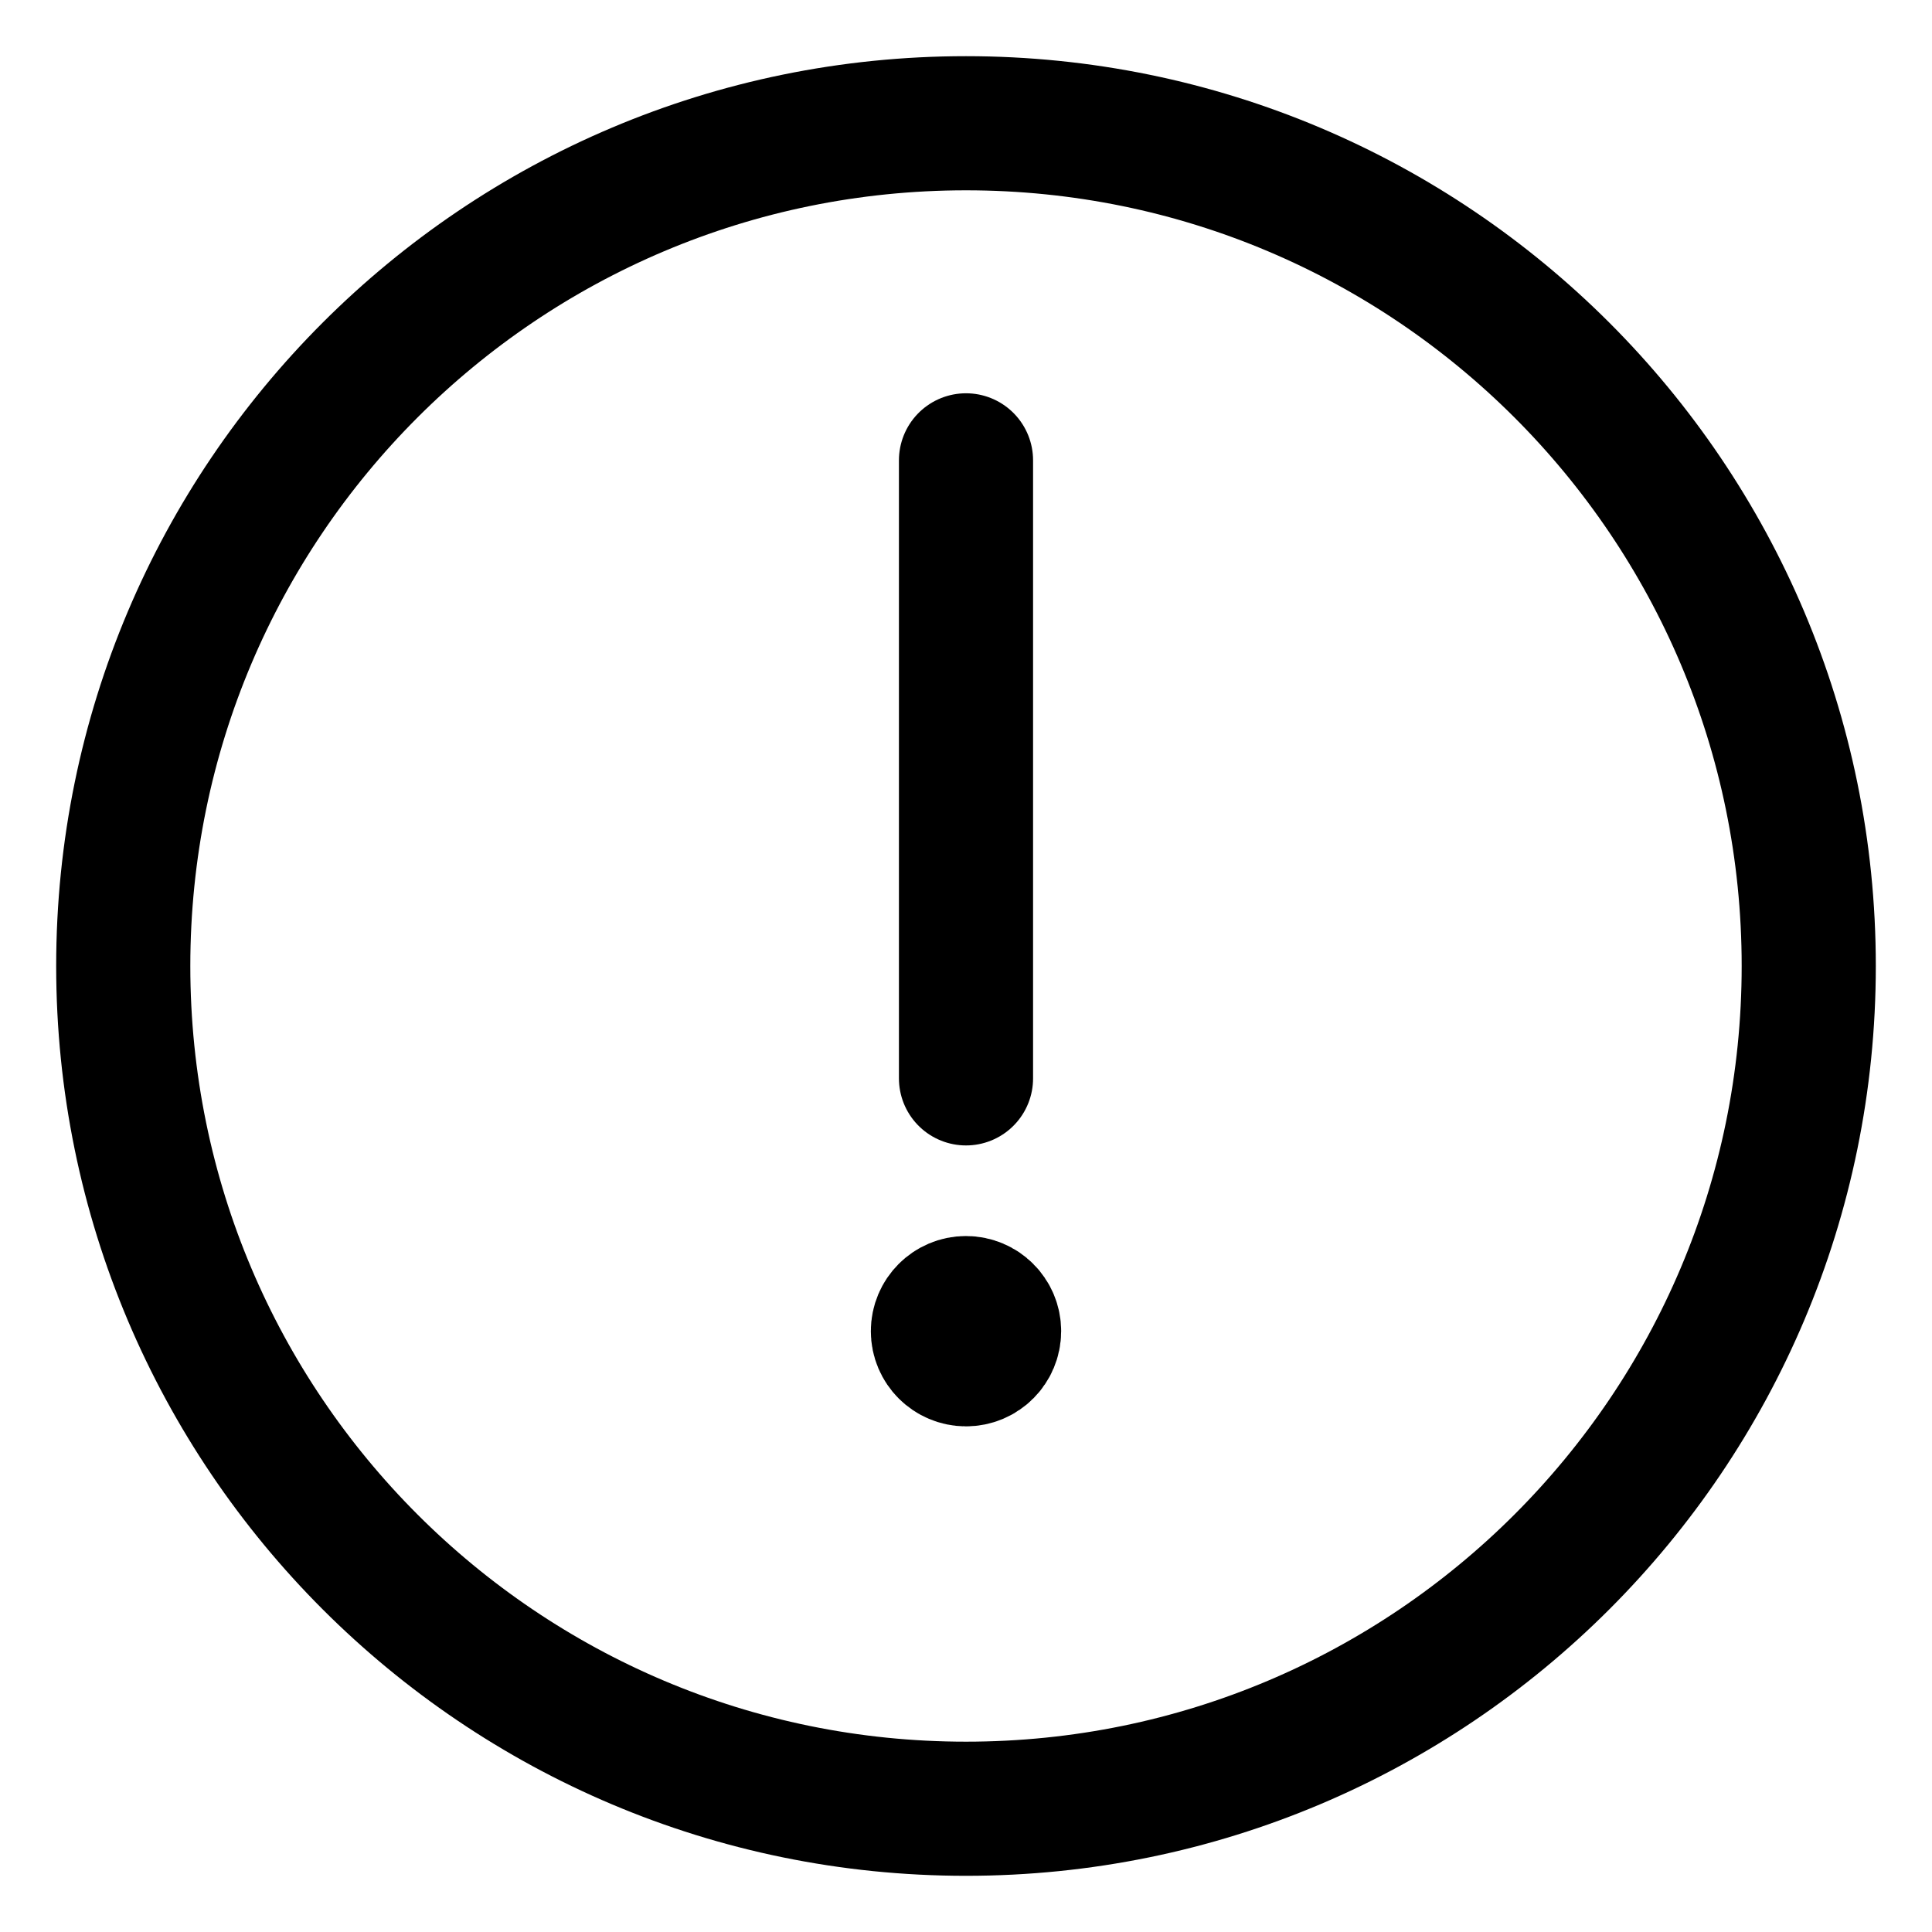 <svg xmlns="http://www.w3.org/2000/svg" fill="none" viewBox="-9.72 -9.72 280 280" id="Alert-Circle--Streamline-Ultimate" height="280" width="280"><desc>Alert Circle Streamline Icon: https://streamlinehq.com</desc><path stroke="#000000" d="M130.28 187.277c-2.248 0 -4.071 -1.823 -4.071 -4.071s1.823 -4.071 4.071 -4.071" stroke-width="19.44"></path><path stroke="#000000" d="M130.28 187.277c2.248 0 4.071 -1.823 4.071 -4.071S132.528 179.135 130.28 179.135" stroke-width="19.44"></path><path stroke="#000000" stroke-linecap="round" stroke-miterlimit="10" d="M130.28 146.565V56.997" stroke-width="19.44"></path><path stroke="#000000" stroke-miterlimit="10" d="M130.28 252.417c67.455 0 122.137 -54.683 122.137 -122.137S197.735 8.142 130.28 8.142 8.142 62.825 8.142 130.28 62.825 252.417 130.28 252.417Z" stroke-width="19.44"></path></svg>